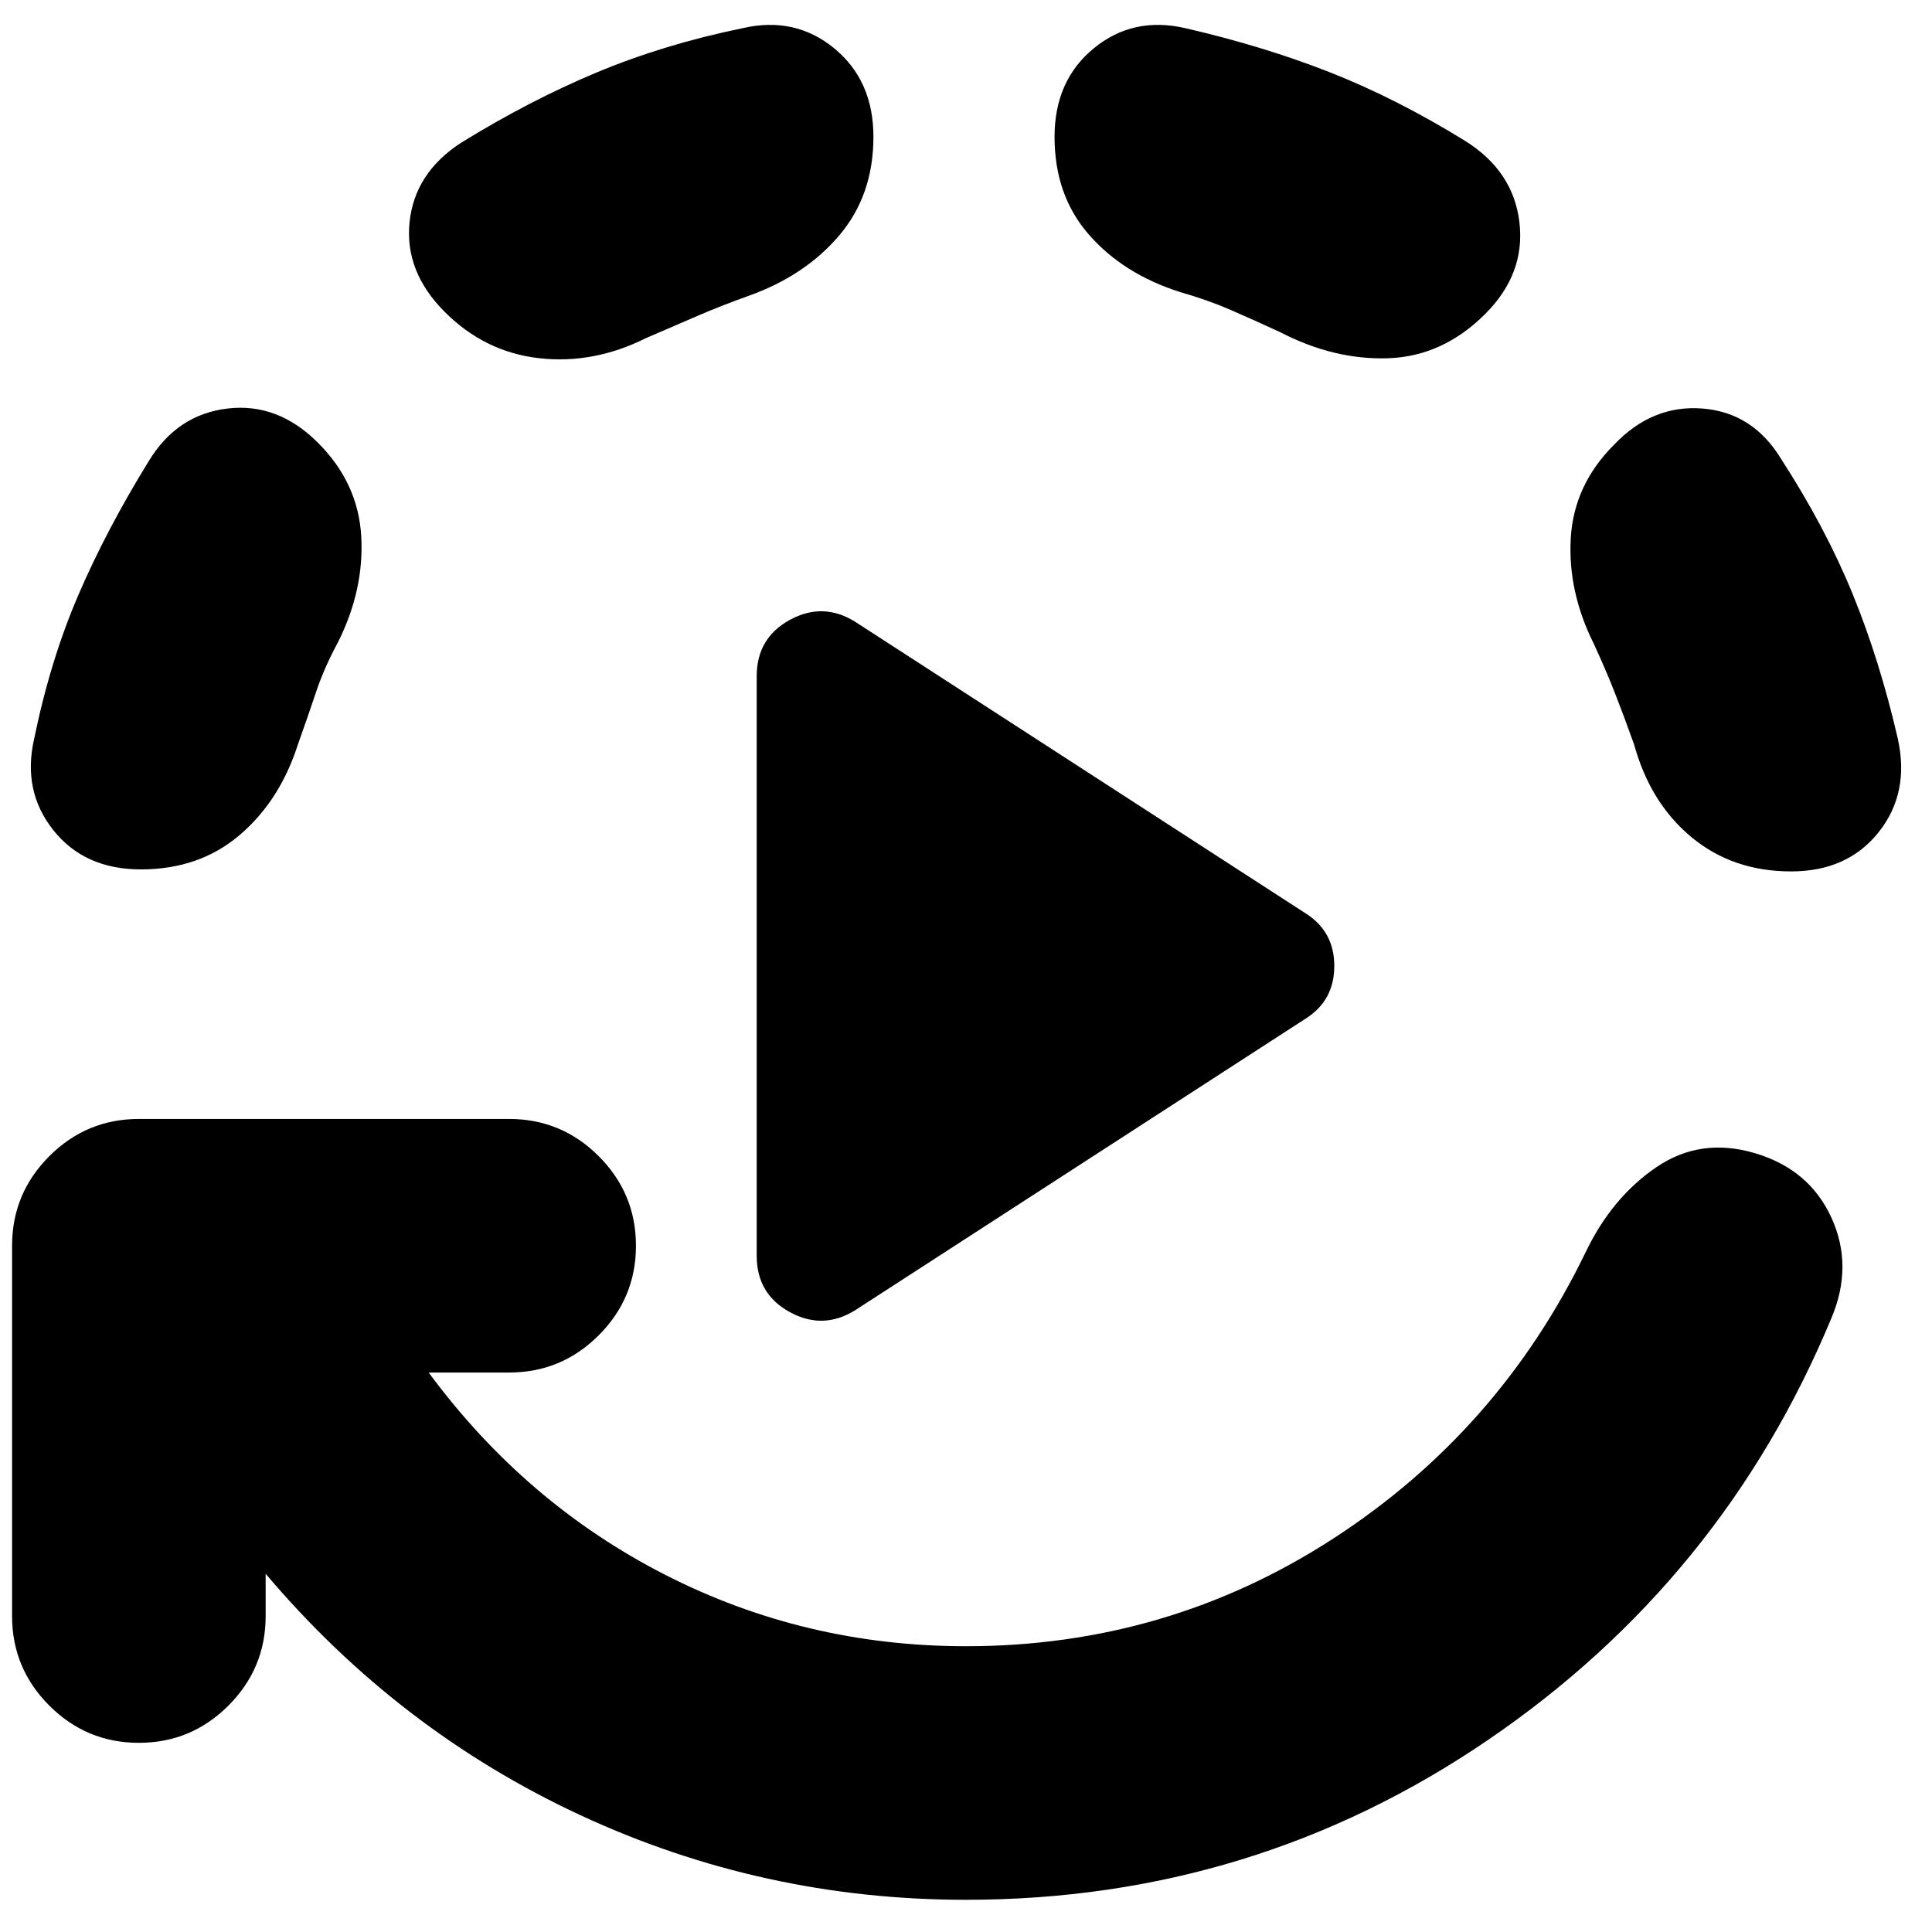 <svg xmlns="http://www.w3.org/2000/svg" height="24" viewBox="0 96 960 960" width="24"><path d="M376 720V432q0-19 16.5-28t32.5 1l224 145q14 9 14 26t-14 26L425 747q-16 10-32.5 1T376 720ZM132 878v21q0 26-18.5 44.5T69 962q-26 0-44.5-18.5T6 899V715q0-26 18.5-44.5T69 652h184q26 0 44.5 18.5T316 715q0 26-18.5 44.5T253 778h-40q48 65 117.5 100.5T480 914q100 0 182.5-53.5T788 718q13-27 35-42t49-7q27 8 38 32t0 50q-54 130-170.5 209.5T480 1040q-101 0-191.5-42T132 878ZM70 528q-28 0-43.5-19.5T17 463q8-39 22-71.5T74 325q14-23 39-26t45 17q20 20 21.5 46.5T168 415q-7 13-11 25t-9 26q-9 28-29 45t-49 17Zm364-364q0 29-17 49t-45 30q-14 5-25.5 10T321 264q-26 13-53 10t-47-23q-20-20-17.5-44.5T229 167q34-21 67.5-35t72.5-22q26-6 45.5 10t19.5 44Zm304 88q-21 21-48 22t-54-13q-13-6-24.5-11t-25.5-9q-28-9-45-28.5T524 164q0-28 19.5-44t45.5-10q39 9 72 22t67 34q24 15 27 40.5T738 252Zm152 277q-29 0-49.5-17T812 466q-5-14-9.5-25.5T792 416q-13-26-11.5-52.5T802 317q19-20 44-18t39 25q22 34 35.5 67t22.5 72q6 27-9.5 46.5T890 529Z"/></svg>